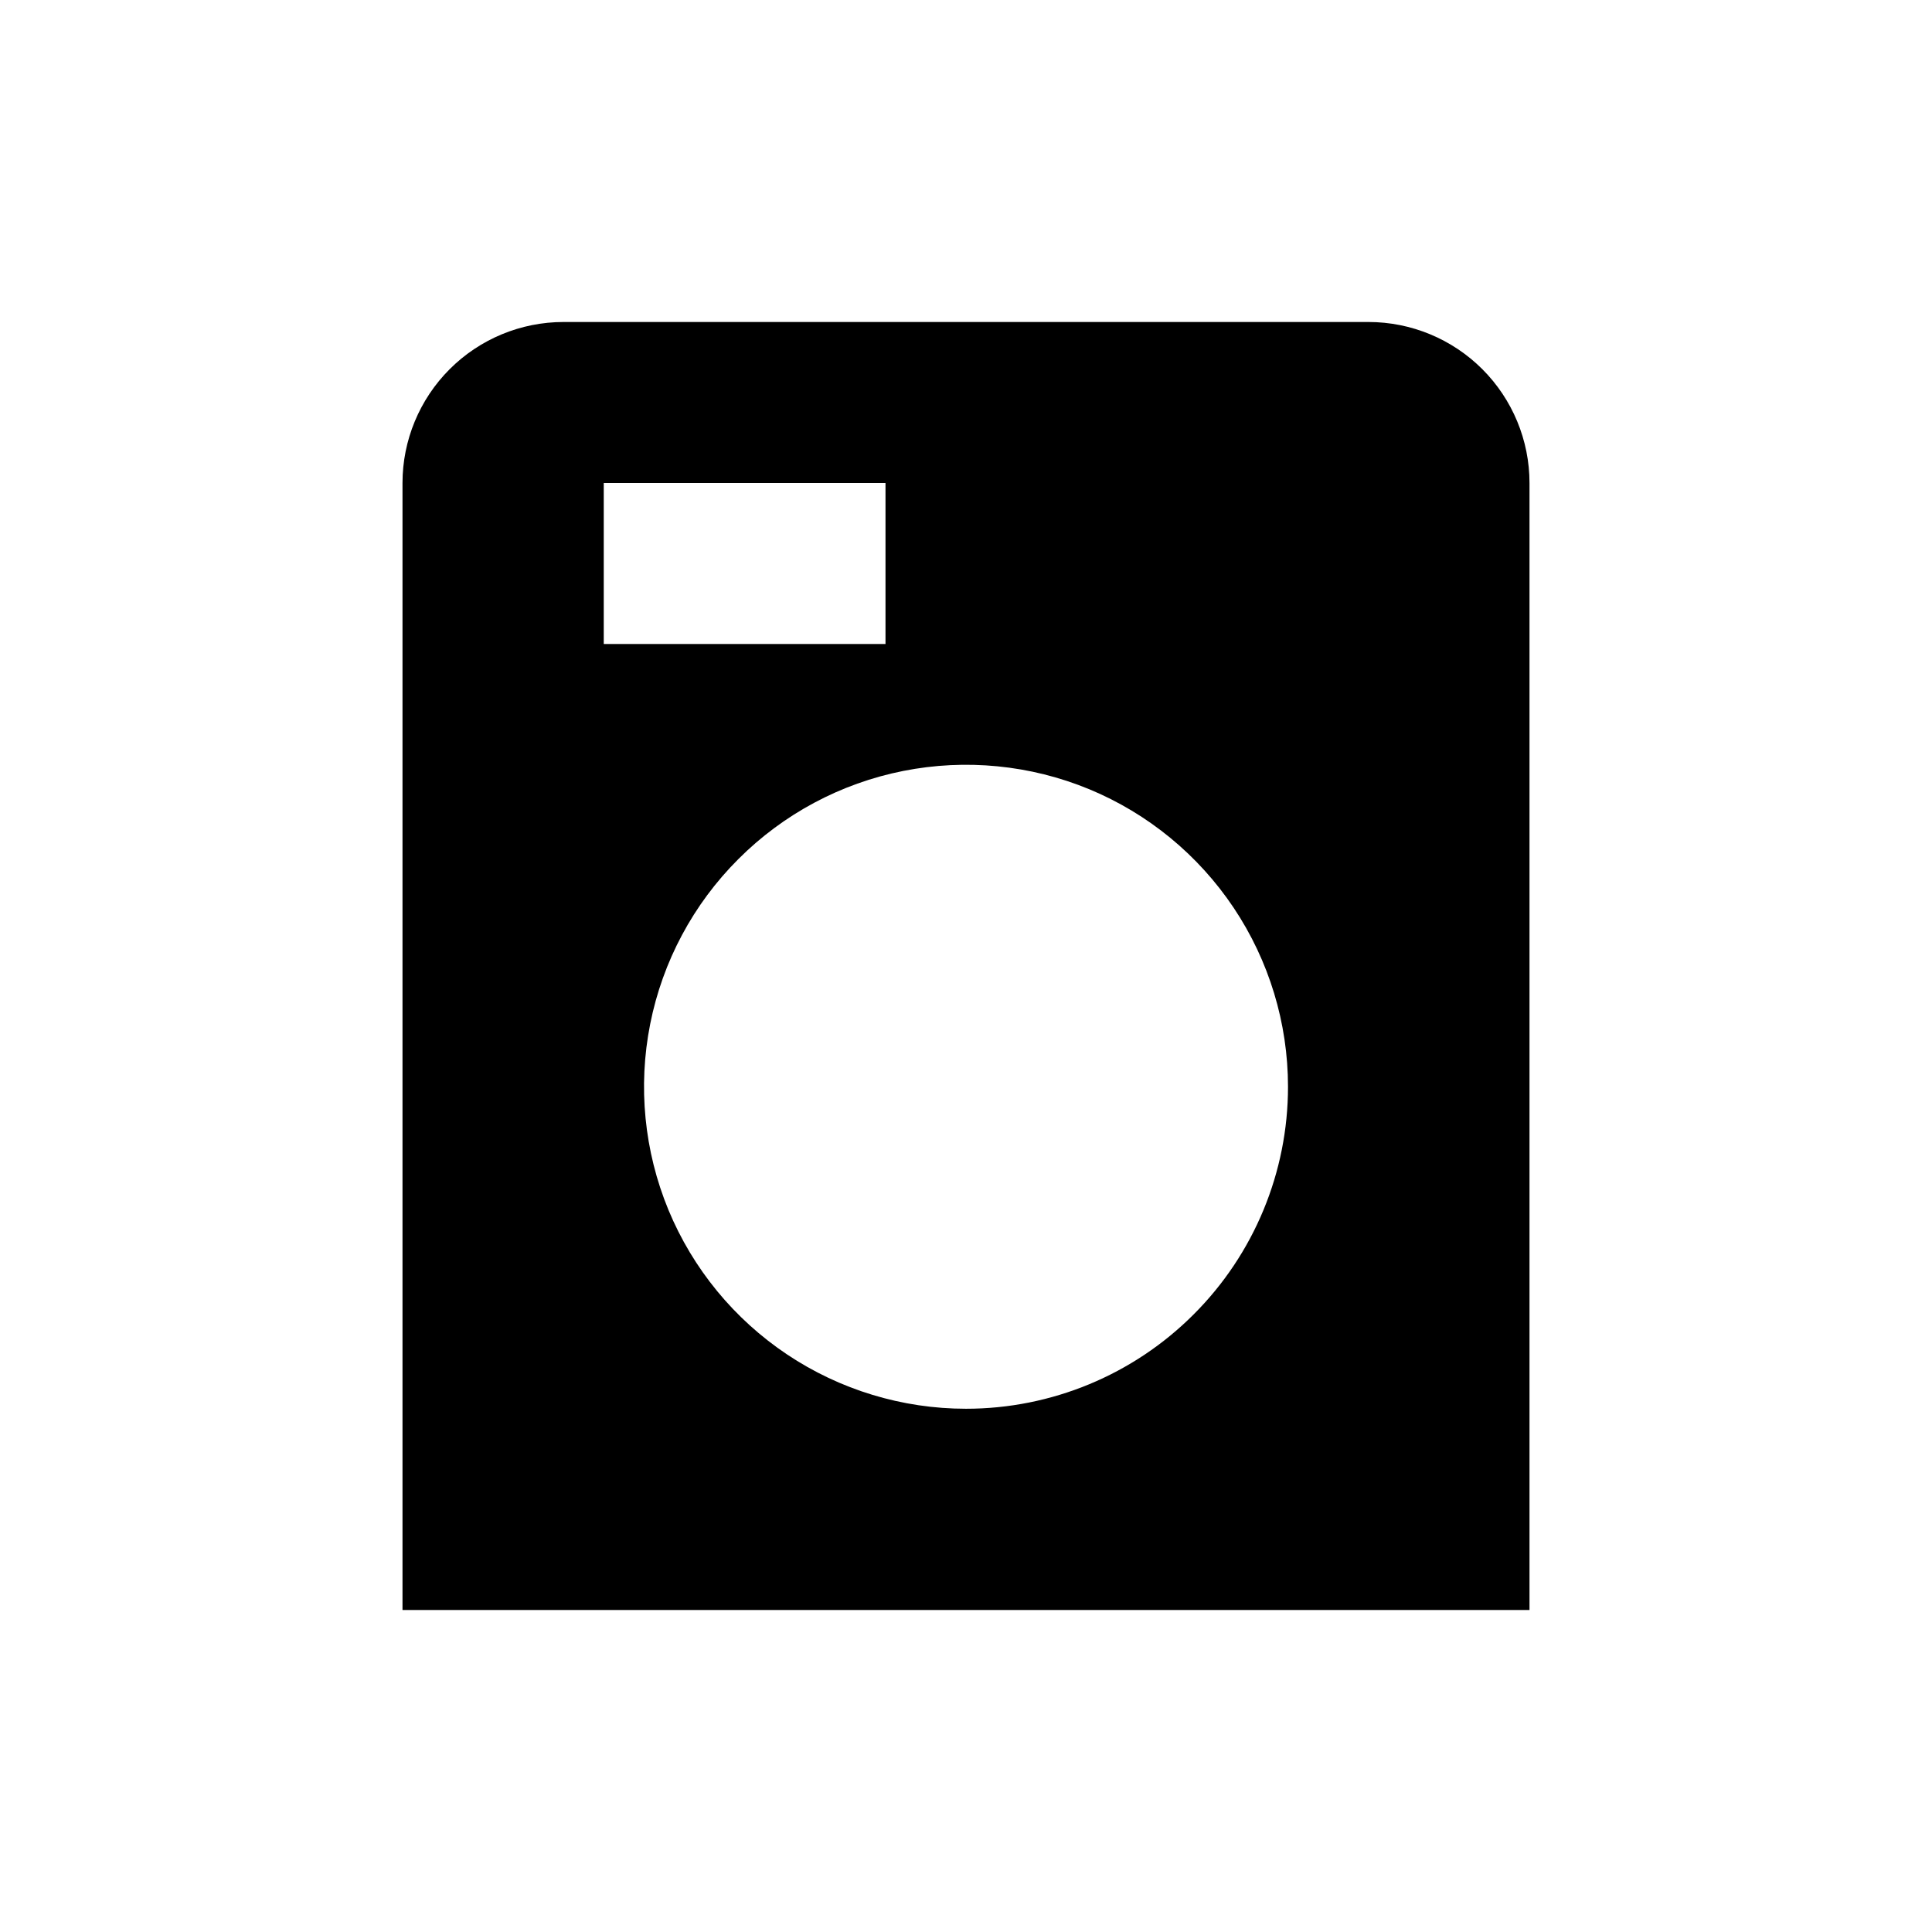 <svg xmlns="http://www.w3.org/2000/svg" width="1.5em" height="1.5em" fill="none" viewBox="0 0 24 24"><path fill="currentColor" d="M17 4H7C6.47 4 5.961 4.211 5.586 4.586C5.211 4.961 5 5.47 5 6V20H19V6C19 5.47 18.789 4.961 18.414 4.586C18.039 4.211 17.53 4 17 4ZM7.5 6H11V8H7.5V6ZM12 17.5C11.209 17.5 10.435 17.265 9.778 16.826C9.12 16.386 8.607 15.762 8.304 15.031C8.002 14.3 7.923 13.496 8.077 12.72C8.231 11.944 8.612 11.231 9.172 10.672C9.731 10.112 10.444 9.731 11.22 9.577C11.996 9.423 12.8 9.502 13.531 9.804C14.262 10.107 14.886 10.62 15.326 11.278C15.765 11.935 16 12.709 16 13.5C16 14.561 15.579 15.578 14.828 16.328C14.078 17.079 13.061 17.5 12 17.5Z"/></svg>